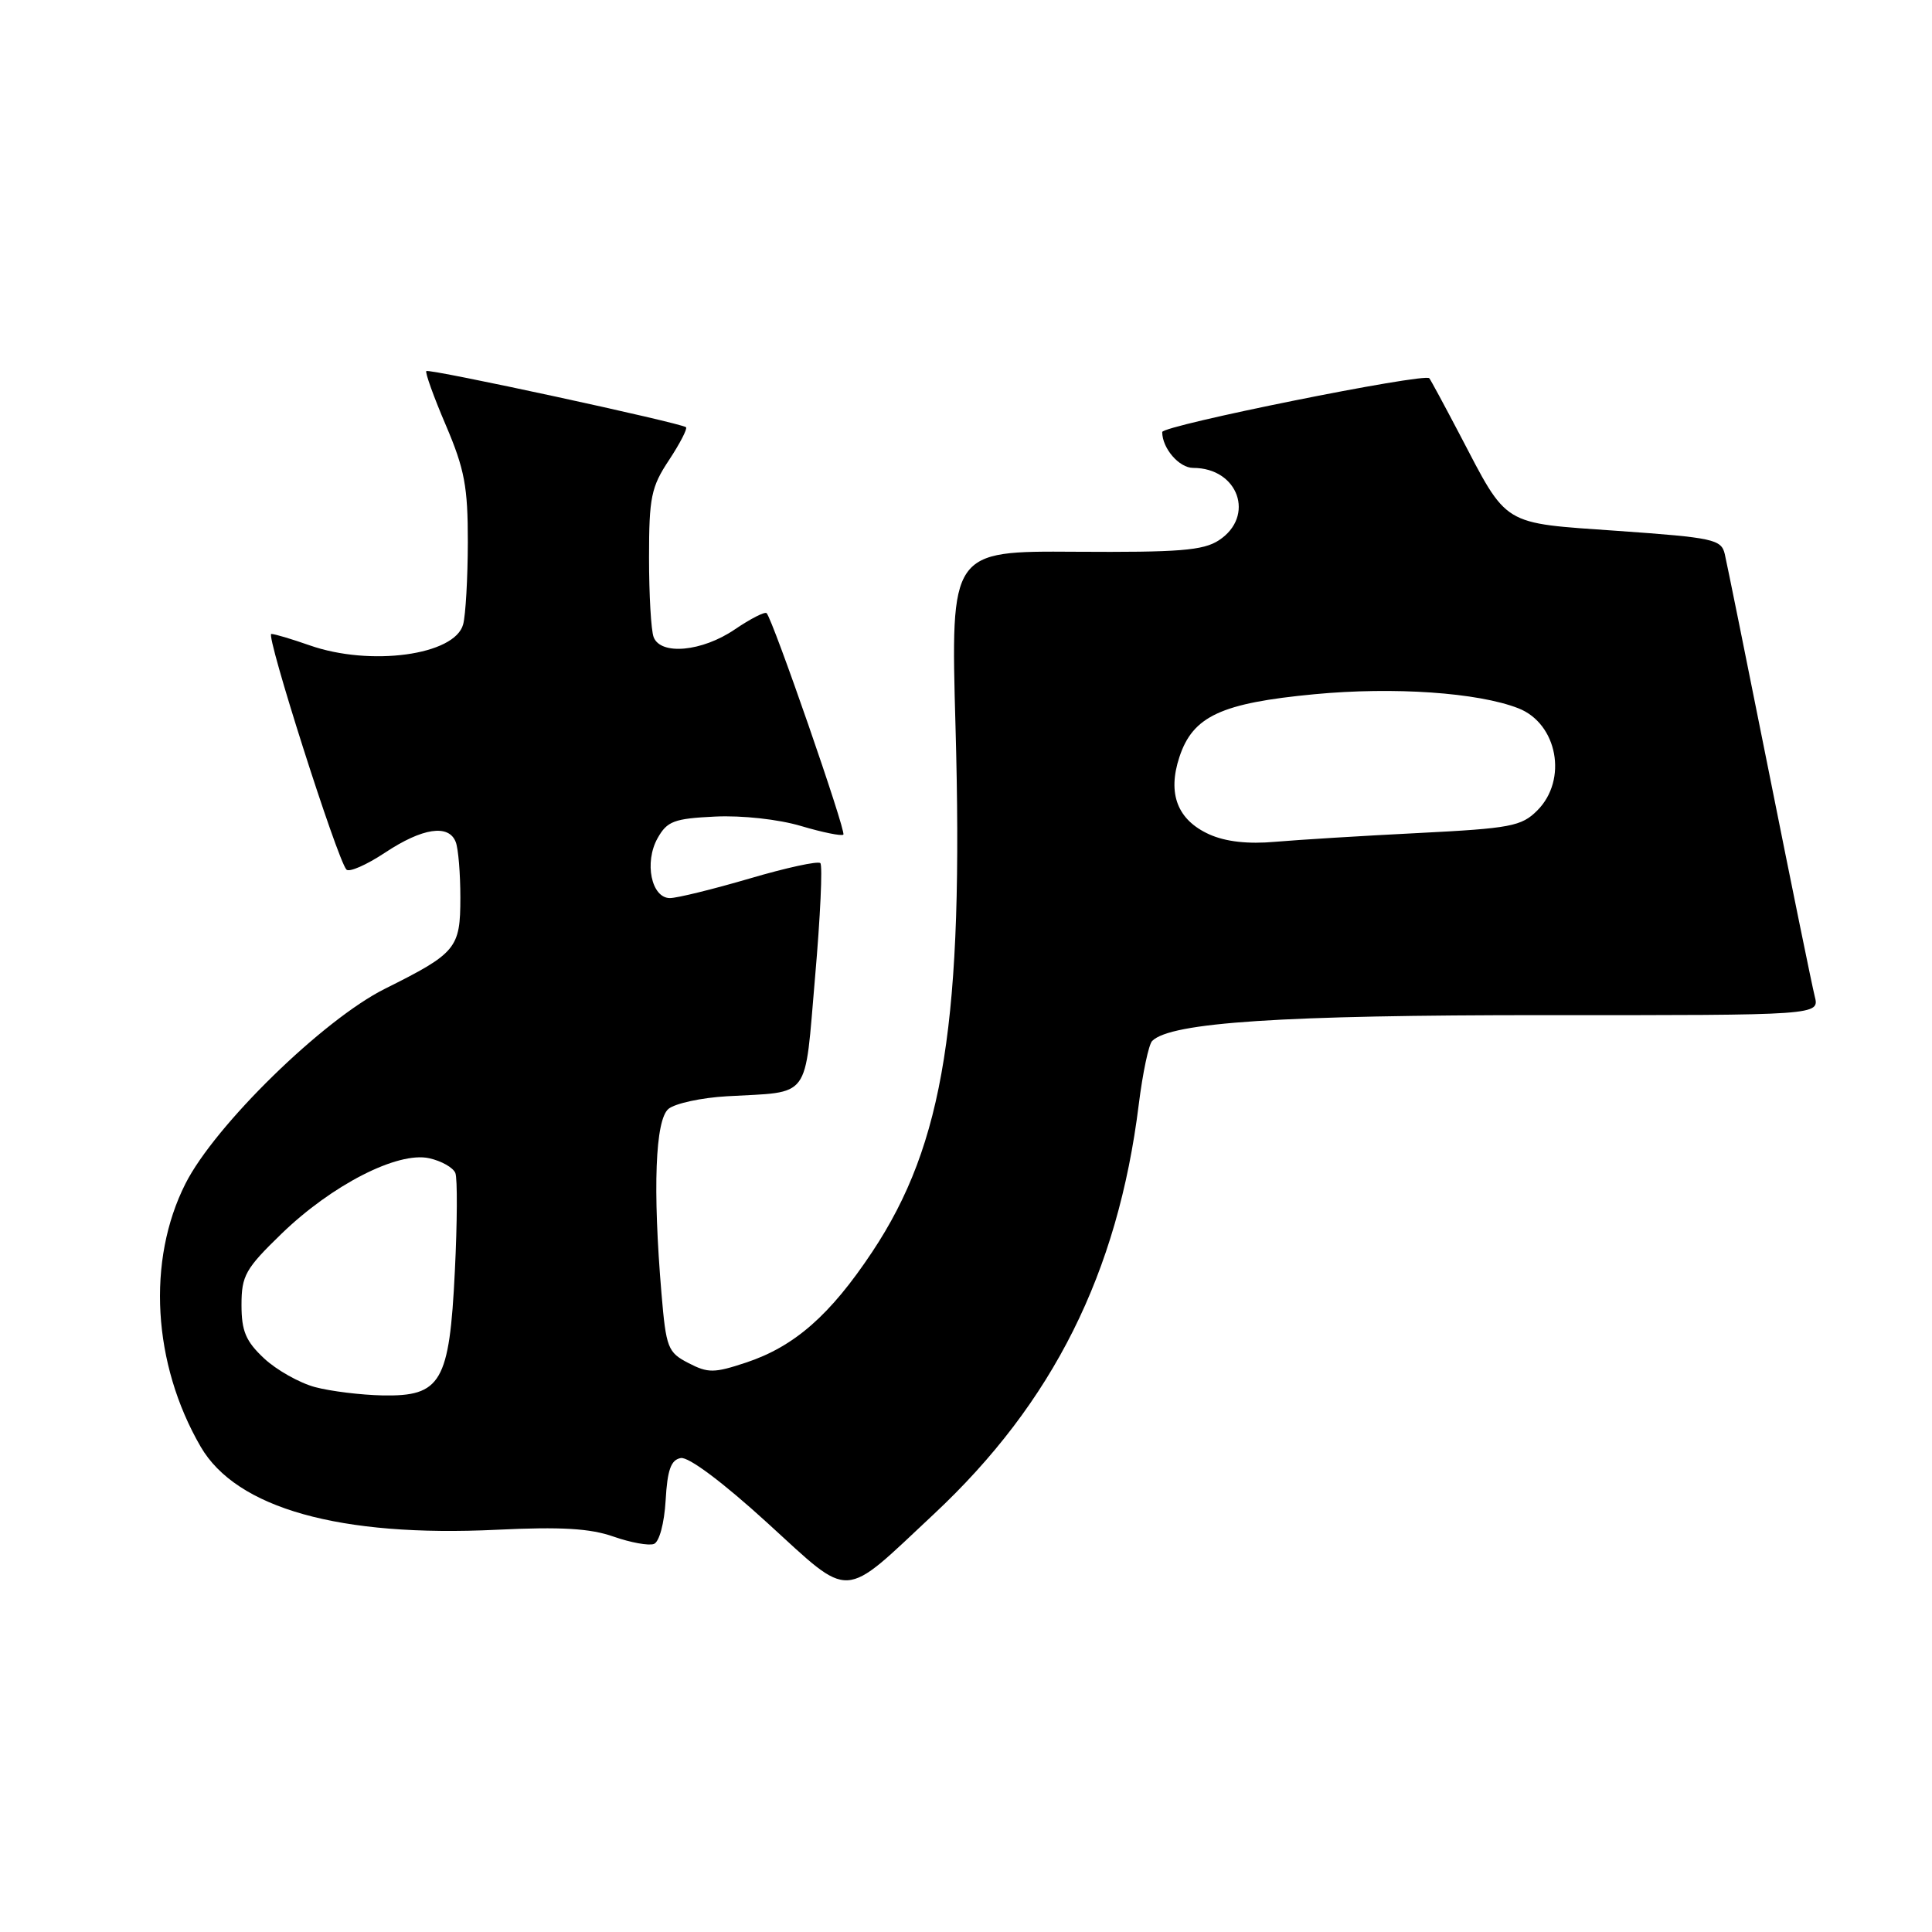 <?xml version="1.0" encoding="UTF-8" standalone="no"?>
<!DOCTYPE svg PUBLIC "-//W3C//DTD SVG 1.1//EN" "http://www.w3.org/Graphics/SVG/1.1/DTD/svg11.dtd" >
<svg xmlns="http://www.w3.org/2000/svg" xmlns:xlink="http://www.w3.org/1999/xlink" version="1.1" viewBox="0 0 256 256">
 <g >
 <path fill="currentColor"
d=" M 123.76 200.61 C 139.53 185.86 148.12 168.67 150.89 146.36 C 151.41 142.18 152.21 138.39 152.67 137.93 C 155.13 135.47 169.86 134.50 204.80 134.51 C 241.10 134.53 241.10 134.53 240.46 132.01 C 240.11 130.63 237.40 117.35 234.43 102.50 C 231.46 87.65 228.81 74.56 228.54 73.41 C 228.08 71.47 227.02 71.24 214.42 70.35 C 198.82 69.25 199.86 69.88 193.38 57.50 C 191.36 53.65 189.57 50.33 189.39 50.12 C 188.77 49.38 154.00 56.38 154.00 57.25 C 154.00 59.40 156.24 62.00 158.10 62.00 C 164.09 62.00 166.36 68.41 161.51 71.59 C 159.43 72.95 156.23 73.20 142.49 73.11 C 125.96 73.00 125.96 73.00 126.61 96.25 C 127.70 135.15 125.10 151.56 115.57 165.89 C 110.00 174.27 105.27 178.42 98.85 180.55 C 94.63 181.95 93.82 181.96 91.22 180.61 C 88.49 179.20 88.26 178.62 87.65 171.40 C 86.48 157.51 86.82 148.39 88.58 146.93 C 89.46 146.21 92.94 145.45 96.33 145.26 C 107.58 144.61 106.57 145.98 108.00 129.48 C 108.70 121.48 109.01 114.68 108.70 114.37 C 108.40 114.06 104.17 114.98 99.32 116.41 C 94.47 117.83 89.72 119.00 88.77 119.00 C 86.31 119.00 85.34 114.27 87.13 111.07 C 88.40 108.81 89.30 108.46 94.76 108.20 C 98.31 108.03 103.16 108.56 106.14 109.45 C 109.00 110.30 111.52 110.81 111.75 110.59 C 112.15 110.19 102.40 82.07 101.58 81.25 C 101.35 81.01 99.44 81.99 97.35 83.41 C 93.03 86.35 87.54 86.86 86.61 84.42 C 86.27 83.55 86.00 78.81 86.00 73.90 C 86.00 65.90 86.28 64.53 88.65 60.96 C 90.10 58.76 91.11 56.80 90.90 56.61 C 90.23 56.04 56.85 48.81 56.49 49.17 C 56.31 49.36 57.47 52.59 59.08 56.35 C 61.56 62.17 62.00 64.50 61.99 71.85 C 61.98 76.61 61.70 81.51 61.37 82.73 C 60.28 86.82 49.06 88.34 41.00 85.50 C 38.66 84.68 36.39 84.00 35.95 84.00 C 35.16 84.00 44.67 113.84 45.90 115.22 C 46.26 115.62 48.56 114.61 51.02 112.98 C 55.98 109.69 59.47 109.17 60.39 111.58 C 60.73 112.45 61.00 115.76 61.00 118.93 C 61.00 125.66 60.48 126.29 51.00 131.02 C 42.81 135.11 28.47 149.12 24.57 156.85 C 19.43 167.02 20.22 180.71 26.58 191.68 C 31.32 199.86 45.04 203.71 65.84 202.70 C 74.36 202.29 78.21 202.52 81.30 203.61 C 83.56 204.40 85.97 204.84 86.65 204.58 C 87.36 204.31 88.02 201.85 88.20 198.81 C 88.43 194.77 88.90 193.44 90.20 193.20 C 91.23 193.00 95.78 196.41 101.70 201.81 C 112.97 212.08 111.41 212.16 123.76 200.61 Z  M 41.75 183.80 C 39.69 183.25 36.65 181.54 35.00 180.00 C 32.57 177.73 32.00 176.38 32.00 172.91 C 32.00 169.03 32.52 168.11 37.30 163.48 C 43.97 157.02 52.69 152.55 56.86 153.47 C 58.50 153.83 60.06 154.72 60.34 155.44 C 60.62 156.17 60.59 162.02 60.27 168.44 C 59.55 183.17 58.45 185.05 50.68 184.90 C 47.83 184.84 43.81 184.35 41.75 183.80 Z  M 160.24 110.56 C 156.01 108.65 154.67 105.17 156.28 100.30 C 158.06 94.90 161.81 93.16 174.15 91.99 C 184.68 90.99 195.83 91.76 201.19 93.85 C 206.38 95.88 207.76 103.33 203.70 107.39 C 201.61 109.49 200.16 109.76 187.95 110.38 C 180.55 110.75 172.03 111.28 169.00 111.54 C 165.36 111.87 162.40 111.53 160.24 110.56 Z "/>
</g>
</svg>